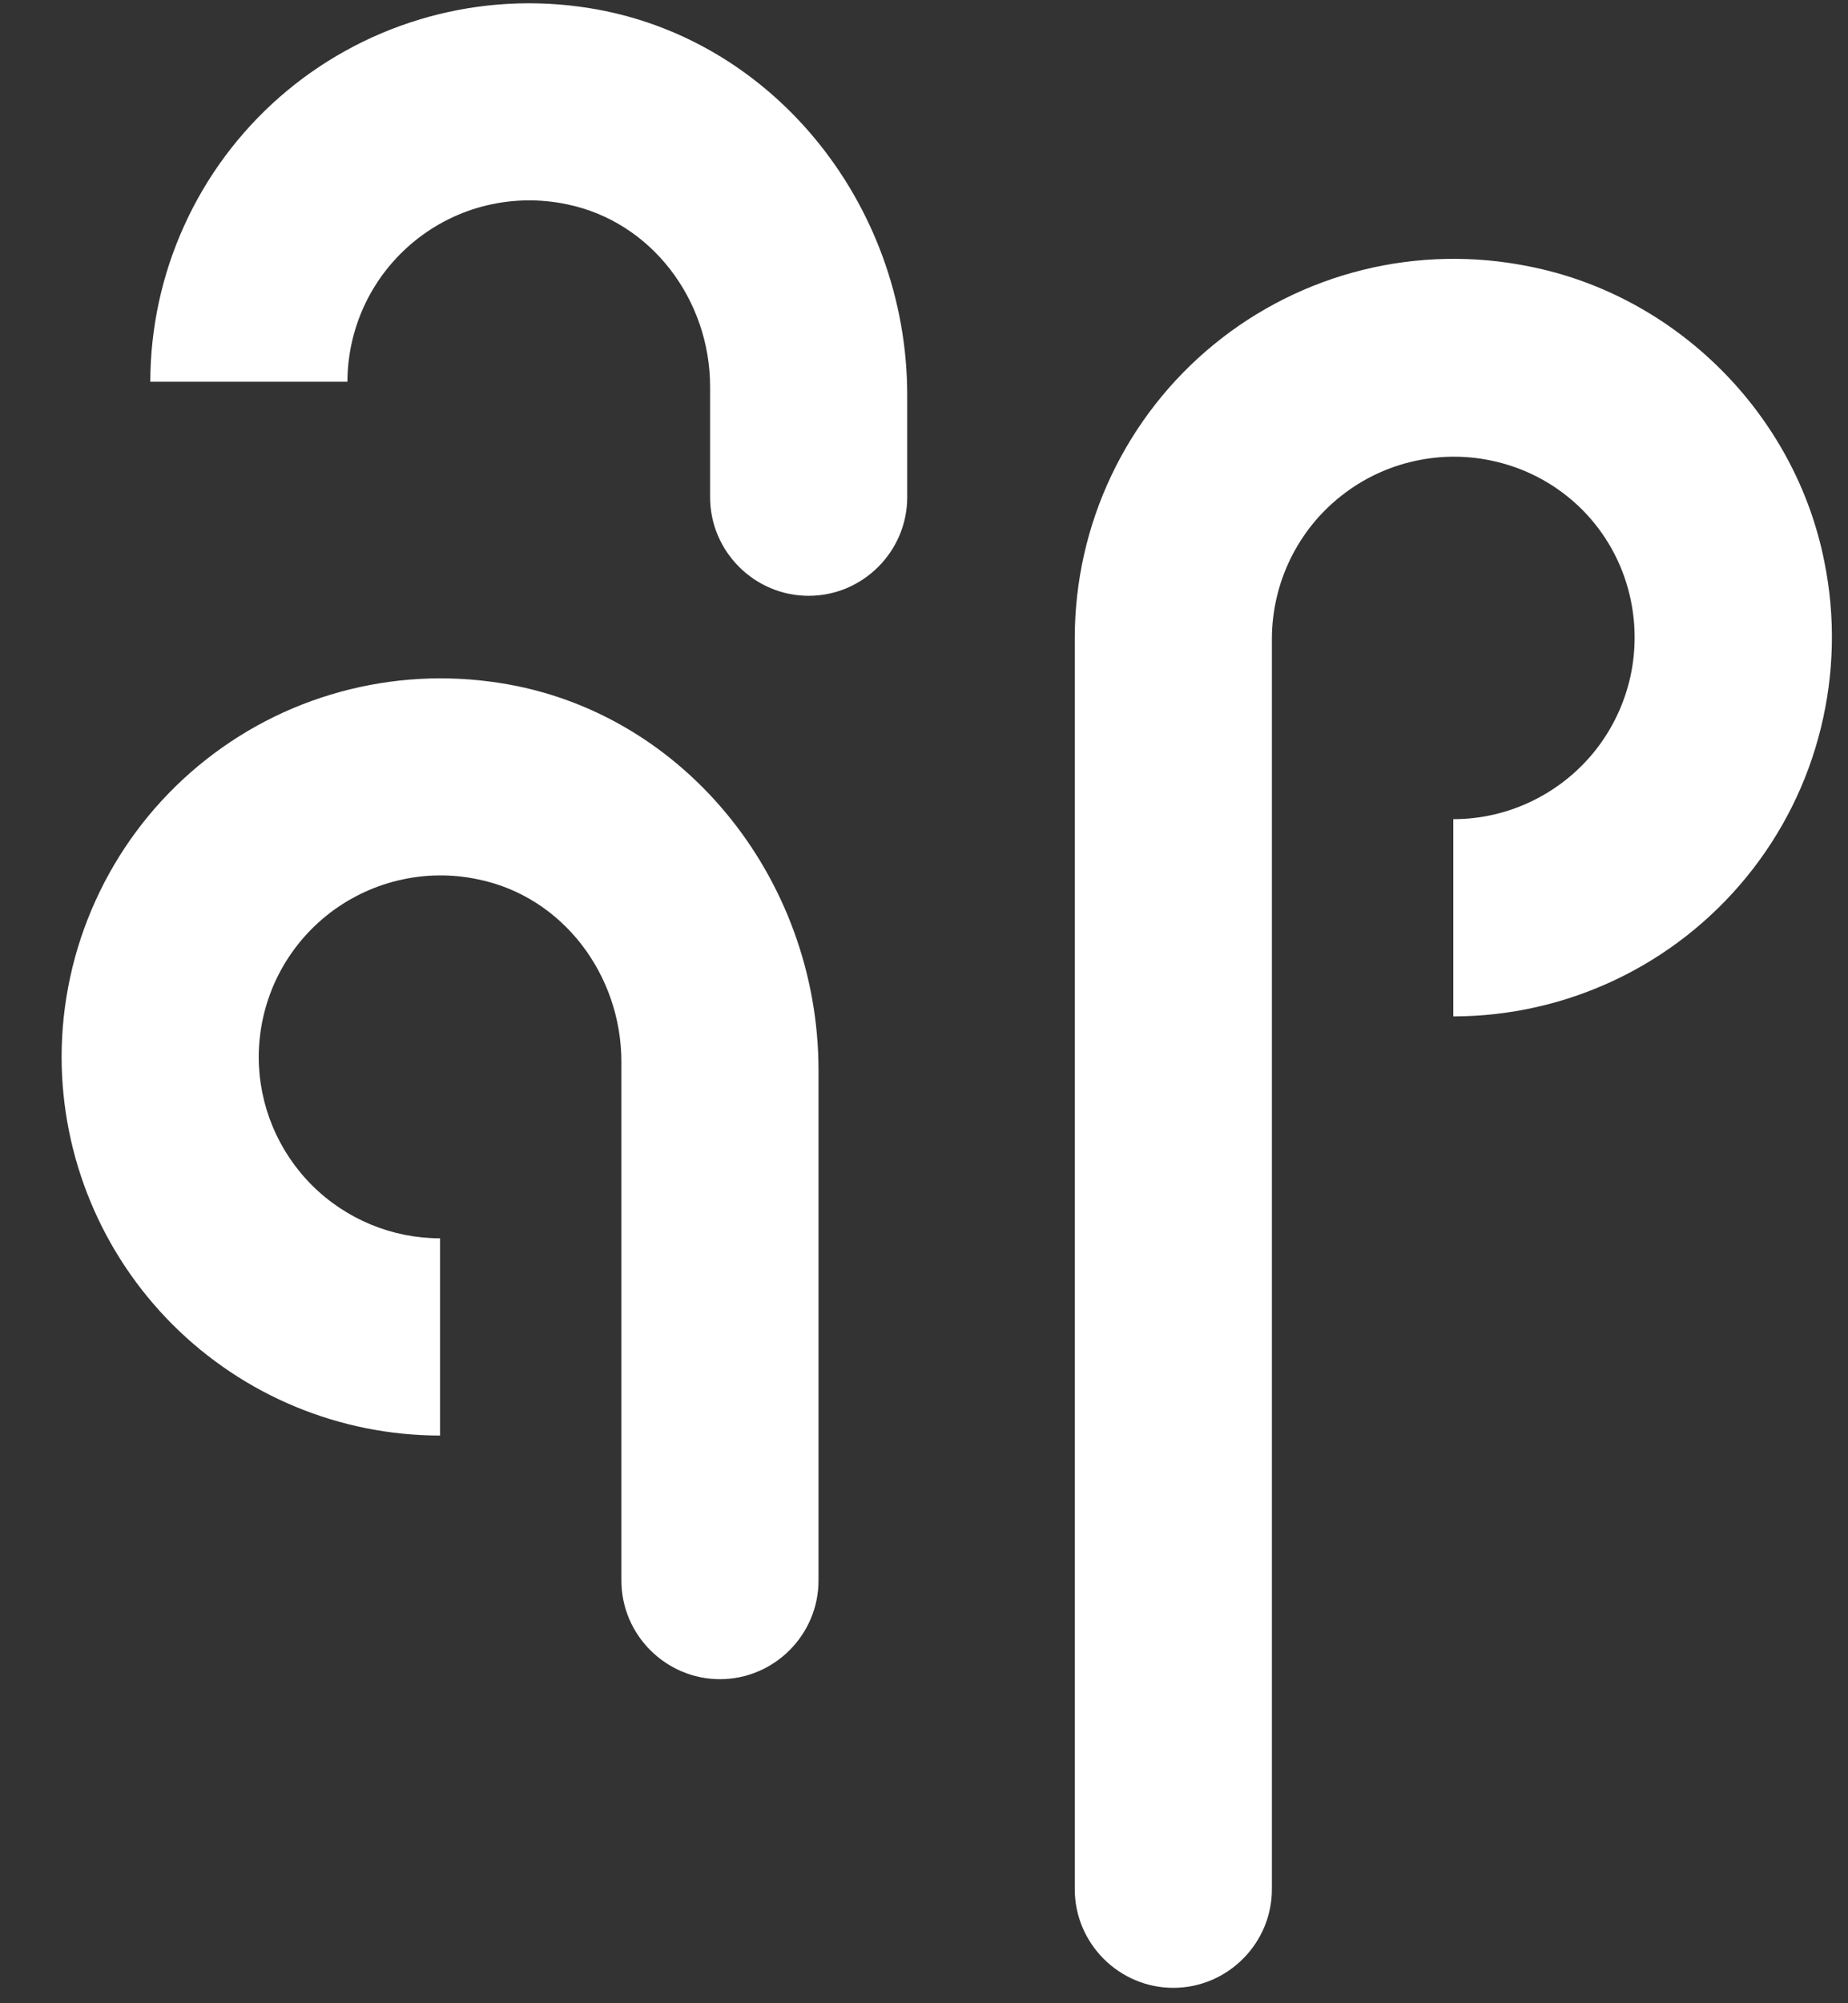 <svg width="24" height="26" viewBox="0 0 24 26" fill="none" xmlns="http://www.w3.org/2000/svg">
<rect x="0" y="0" width="24" height="26" fill="#333333" stroke="none"/>
<path d="M10.63 13.89L10.63 20.514C10.63 21.218 10.054 21.794 9.35 21.794C8.646 21.794 8.07 21.218 8.07 20.514L8.07 13.781C8.07 12.654 7.309 11.637 6.208 11.413C5.865 11.34 5.51 11.345 5.168 11.428C4.827 11.51 4.509 11.667 4.236 11.887C3.963 12.108 3.743 12.387 3.591 12.703C3.44 13.02 3.361 13.366 3.36 13.717C3.36 14.341 3.609 14.94 4.05 15.382C4.492 15.823 5.091 16.072 5.715 16.072L5.715 18.632C4.412 18.631 3.163 18.113 2.241 17.191C1.32 16.27 0.801 15.02 0.8 13.717C0.801 13.017 0.951 12.326 1.241 11.689C1.53 11.052 1.952 10.484 2.478 10.023C3.005 9.562 3.623 9.218 4.293 9.016C4.963 8.813 5.668 8.755 6.362 8.846C8.838 9.16 10.63 11.387 10.63 13.89ZM23.693 7.291C23.838 8.006 23.822 8.743 23.647 9.451C23.473 10.159 23.143 10.819 22.681 11.384C22.22 11.948 21.64 12.403 20.981 12.716C20.322 13.029 19.603 13.191 18.874 13.192L18.874 10.632C19.23 10.632 19.581 10.551 19.901 10.395C20.221 10.239 20.502 10.014 20.723 9.734C20.943 9.454 21.097 9.129 21.174 8.781C21.25 8.433 21.247 8.073 21.165 7.726C21.066 7.304 20.851 6.918 20.545 6.612C20.238 6.306 19.852 6.091 19.43 5.992C19.084 5.909 18.723 5.906 18.375 5.983C18.027 6.059 17.701 6.213 17.421 6.434C17.14 6.654 16.914 6.935 16.758 7.255C16.602 7.575 16.52 7.927 16.518 8.283L16.518 24.52C16.518 25.224 15.942 25.8 15.238 25.8C14.534 25.8 13.958 25.224 13.958 24.52L13.958 8.277C13.959 7.548 14.121 6.828 14.434 6.17C14.747 5.511 15.202 4.93 15.767 4.469C16.331 4.008 16.991 3.678 17.699 3.503C18.407 3.328 19.145 3.313 19.859 3.458C21.773 3.835 23.315 5.378 23.693 7.291Z" fill="white"/>
<path d="M11.782 5.128L11.782 6.453C11.782 7.157 11.206 7.733 10.502 7.733C9.798 7.733 9.222 7.157 9.222 6.453L9.222 5.019C9.222 3.893 8.461 2.875 7.36 2.651C7.017 2.579 6.662 2.584 6.32 2.666C5.979 2.748 5.661 2.905 5.388 3.126C5.115 3.347 4.895 3.625 4.743 3.942C4.592 4.258 4.513 4.604 4.512 4.955L1.952 4.955C1.953 4.256 2.103 3.564 2.393 2.927C2.682 2.29 3.104 1.722 3.63 1.261C4.157 0.8 4.775 0.457 5.445 0.254C6.115 0.051 6.82 -0.007 7.514 0.085C9.99 0.405 11.782 2.632 11.782 5.128Z" fill="white"/>
</svg>
